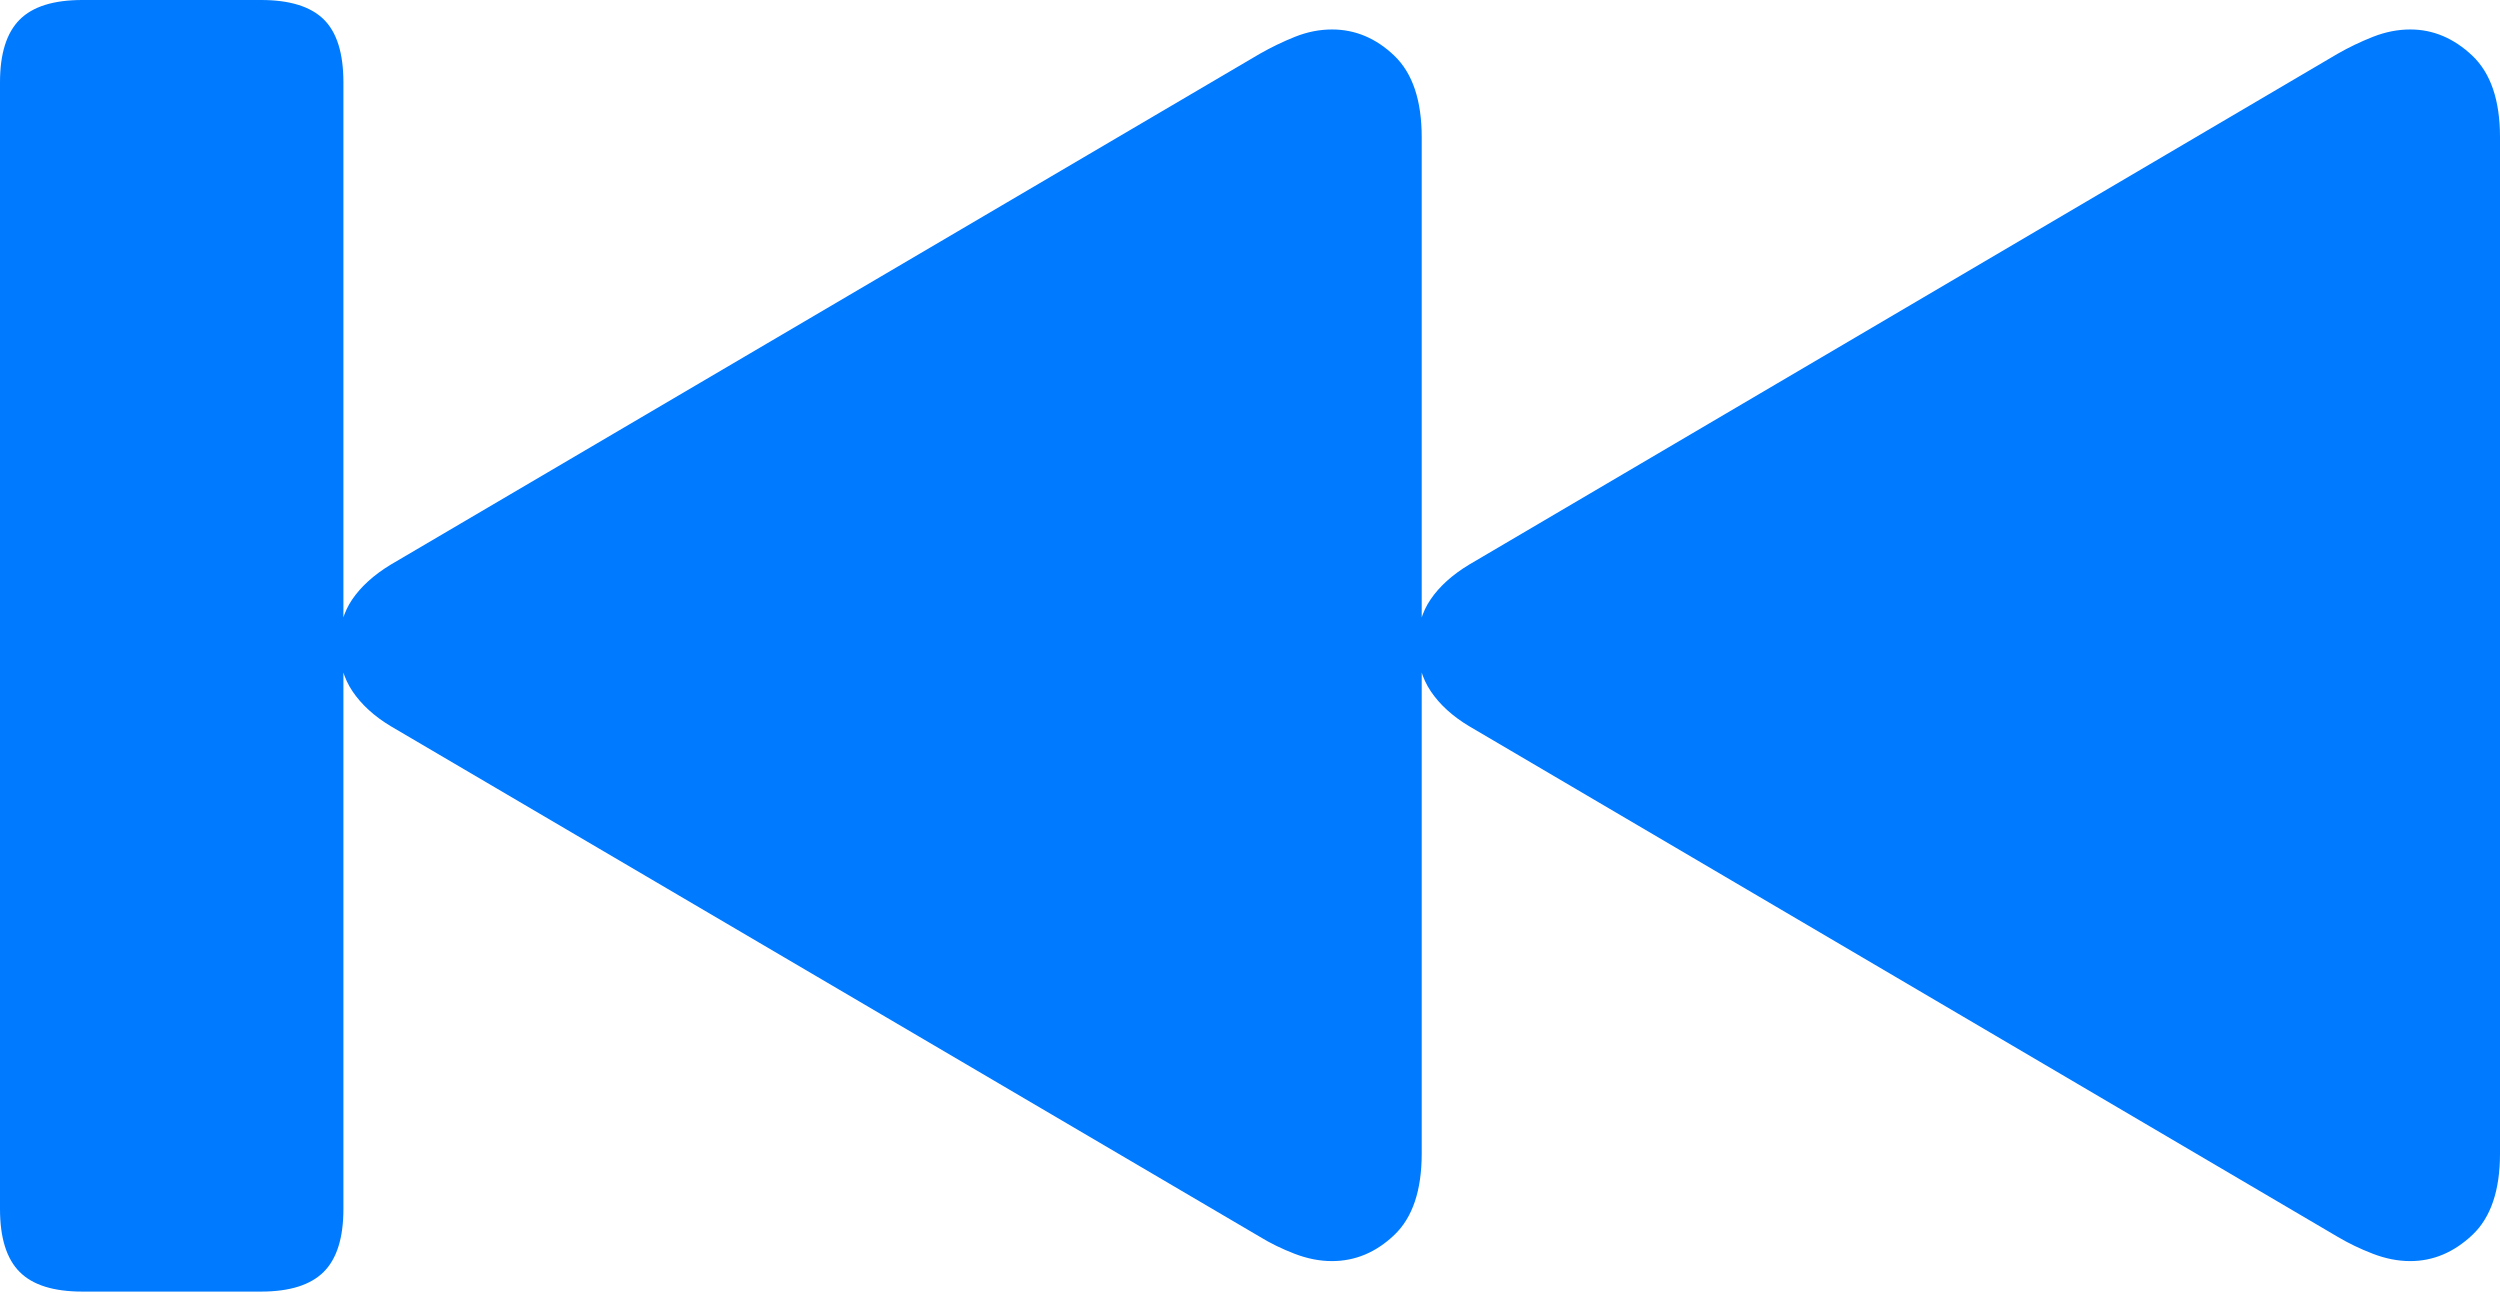 <?xml version="1.0" encoding="UTF-8"?>
<!--Generator: Apple Native CoreSVG 175-->
<!DOCTYPE svg
PUBLIC "-//W3C//DTD SVG 1.1//EN"
       "http://www.w3.org/Graphics/SVG/1.1/DTD/svg11.dtd">
<svg version="1.1" xmlns="http://www.w3.org/2000/svg" xmlns:xlink="http://www.w3.org/1999/xlink" width="29.185" height="15.092">
 <g>
  <rect height="15.092" opacity="0" width="29.185" x="0" y="0"/>
  <path d="M0.961 15.078L3.047 15.078Q3.548 15.078 3.779 14.848Q4.009 14.618 4.009 14.114L4.009 0.961Q4.009 0.452 3.779 0.226Q3.548 0 3.047 0L0.961 0Q0.457 0 0.229 0.23Q0 0.46 0 0.961L0 14.114Q0 14.618 0.229 14.848Q0.457 15.078 0.961 15.078ZM15.549 14.722Q15.957 14.722 16.277 14.417Q16.597 14.112 16.597 13.467L16.597 1.602Q16.597 0.957 16.277 0.65Q15.957 0.344 15.549 0.344Q15.334 0.344 15.119 0.429Q14.905 0.515 14.707 0.628L4.559 6.593Q4.267 6.771 4.113 6.996Q3.96 7.22 3.96 7.527Q3.96 7.842 4.117 8.073Q4.274 8.304 4.559 8.476L14.707 14.438Q14.891 14.551 15.112 14.636Q15.334 14.722 15.549 14.722ZM28.137 14.722Q28.538 14.722 28.862 14.417Q29.185 14.112 29.185 13.467L29.185 1.602Q29.185 0.957 28.862 0.65Q28.538 0.344 28.137 0.344Q27.922 0.344 27.704 0.429Q27.486 0.515 27.289 0.628L17.148 6.593Q16.855 6.771 16.702 6.996Q16.548 7.22 16.548 7.527Q16.548 7.842 16.705 8.073Q16.862 8.304 17.148 8.476L27.289 14.438Q27.479 14.551 27.7 14.636Q27.922 14.722 28.137 14.722Z" fill="#007aff"/>
 </g>
</svg>
